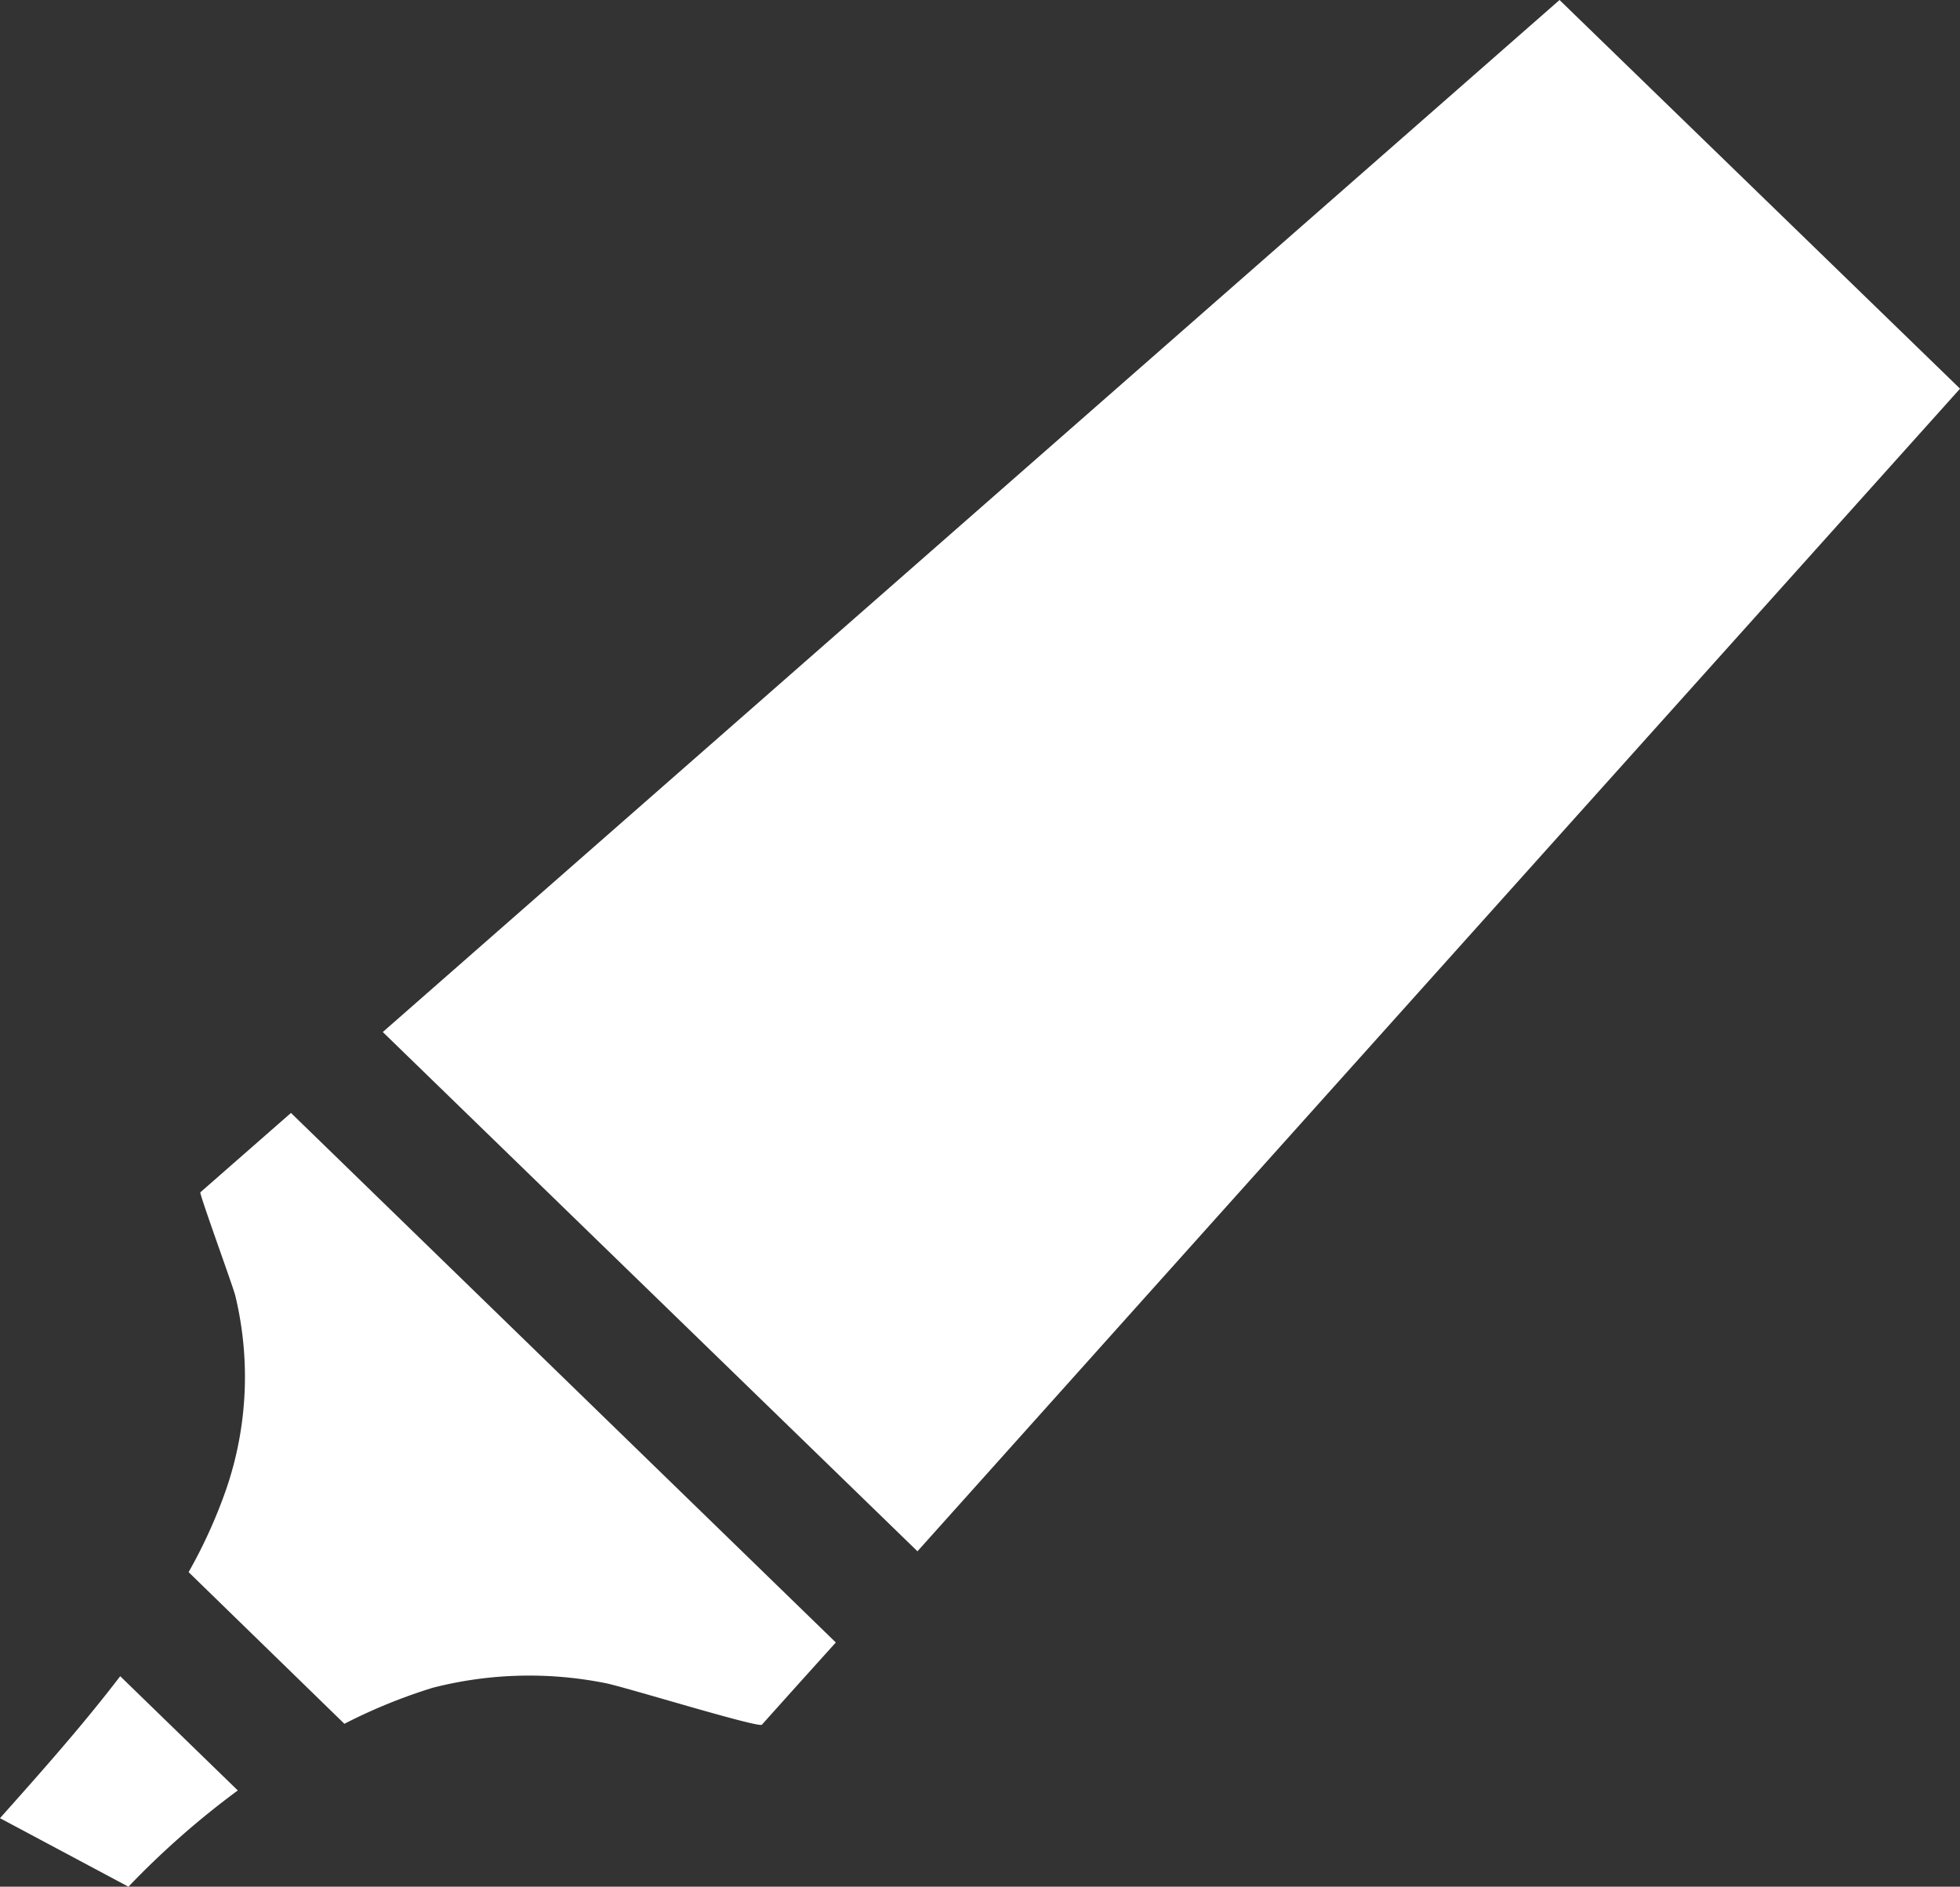 <svg id="Layer_1" data-name="Layer 1" xmlns="http://www.w3.org/2000/svg" viewBox="0 0 481.36 463.38"><rect x="0" y="0" width="481.36" height="463.38" fill="#333333" stroke="none"/><defs><style>.cls-1{fill:#fff;}</style></defs><title>highlight</title><g id="Group_4" data-name="Group 4"><path id="Path_9" data-name="Path 9" class="cls-1" d="M208.81,413.4c-11.46,12.7-18.15,20.19-18.15,20.19-.82.88-34.57-9.56-38.64-10.25a95.44,95.44,0,0,0-42.2,1.18,133.66,133.66,0,0,0-21.7,8.85L49.86,396.12a123.75,123.75,0,0,0,9.24-20.38,85.06,85.06,0,0,0,2.24-47.47c-.41-1.86-8.61-24.32-8.61-25.42L75,283.34Z" transform="translate(-3.54 -10)"/><path id="Path_10" data-name="Path 10" class="cls-1" d="M61.94,449.74a208.1,208.1,0,0,0-26.86,23.64L3.54,456.55c10-11.23,20.28-22.77,29.52-34.87Z" transform="translate(-3.54 -10)"/><path id="Path_11" data-name="Path 11" class="cls-1" d="M484.91,105.46S308.36,302.22,228.86,391L97.55,263.47,386.55,10Z" transform="translate(-3.54 -10)"/></g></svg>